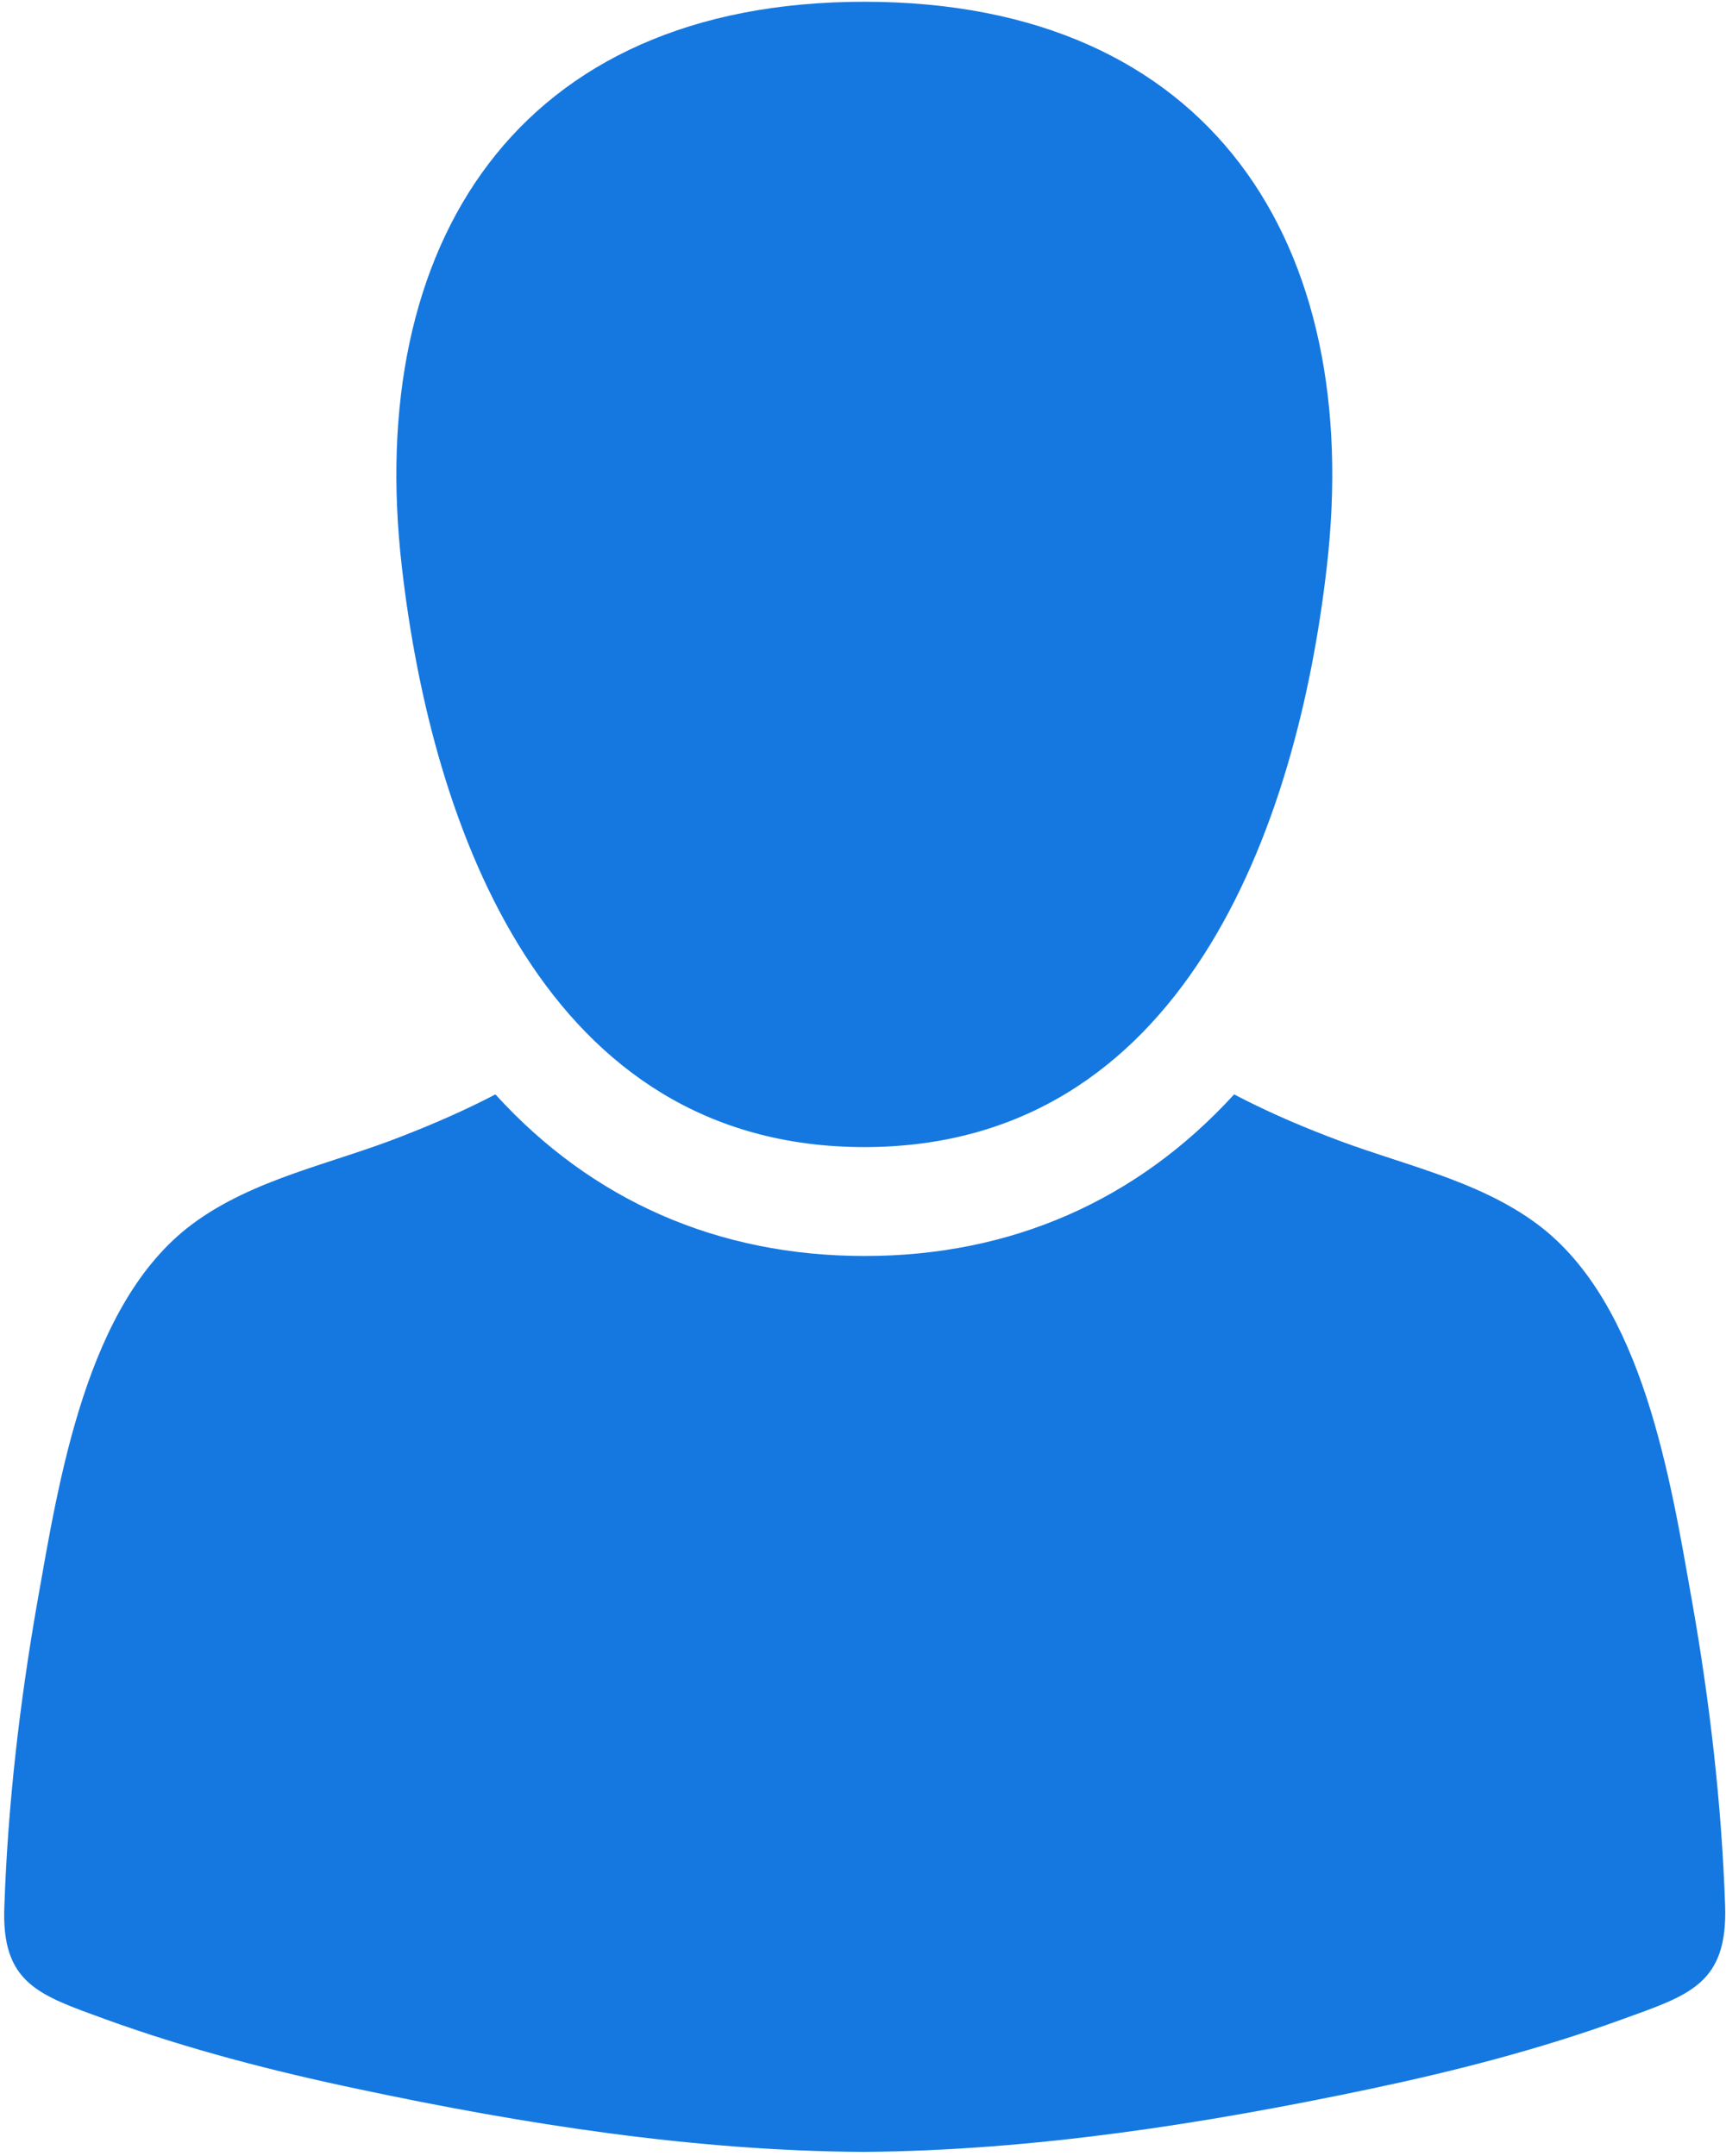 <svg xmlns="http://www.w3.org/2000/svg" fill="#1578e0" xmlns:xlink="http://www.w3.org/1999/xlink" width="393" height="491"><defs><path id="a" d="M.1 0H393v490.9H.1z"/></defs><clipPath id="b"><use xlink:href="#a" overflow="visible"/></clipPath><path clip-path="url(#b)" d="M196.8 261.2c72.4 0 98.5-72.5 105.3-132.1C310.6 55.6 275.8.4 196.8.4S83 55.6 91.5 129.1c6.8 59.5 32.8 132.1 105.3 132.1z"/><path clip-path="url(#b)" d="M392.8 433.9c-.8-23.1-3.5-46.4-7.5-69.1-4.9-27.6-11.1-68-35.2-86-13.9-10.4-32-13.8-47.9-20.1-7.8-3-14.7-6.1-21.2-9.5-22 24.1-50.7 36.8-84.1 36.8-33.4 0-62.1-12.6-84.1-36.8-6.5 3.4-13.5 6.5-21.2 9.5-15.9 6.3-34 9.7-47.9 20.1-24.1 18-30.3 58.4-35.2 86-4 22.8-6.7 46-7.5 69.1-.8 17.9 8 20.4 23 25.9 18.8 6.8 38.1 11.8 57.6 15.9 37.7 8 76.5 14.1 115.1 14.3 38.7-.3 77.5-6.4 115.1-14.3 19.5-4.1 38.9-9.1 57.6-15.9 15.2-5.5 24-8 23.4-25.9z"/></svg>